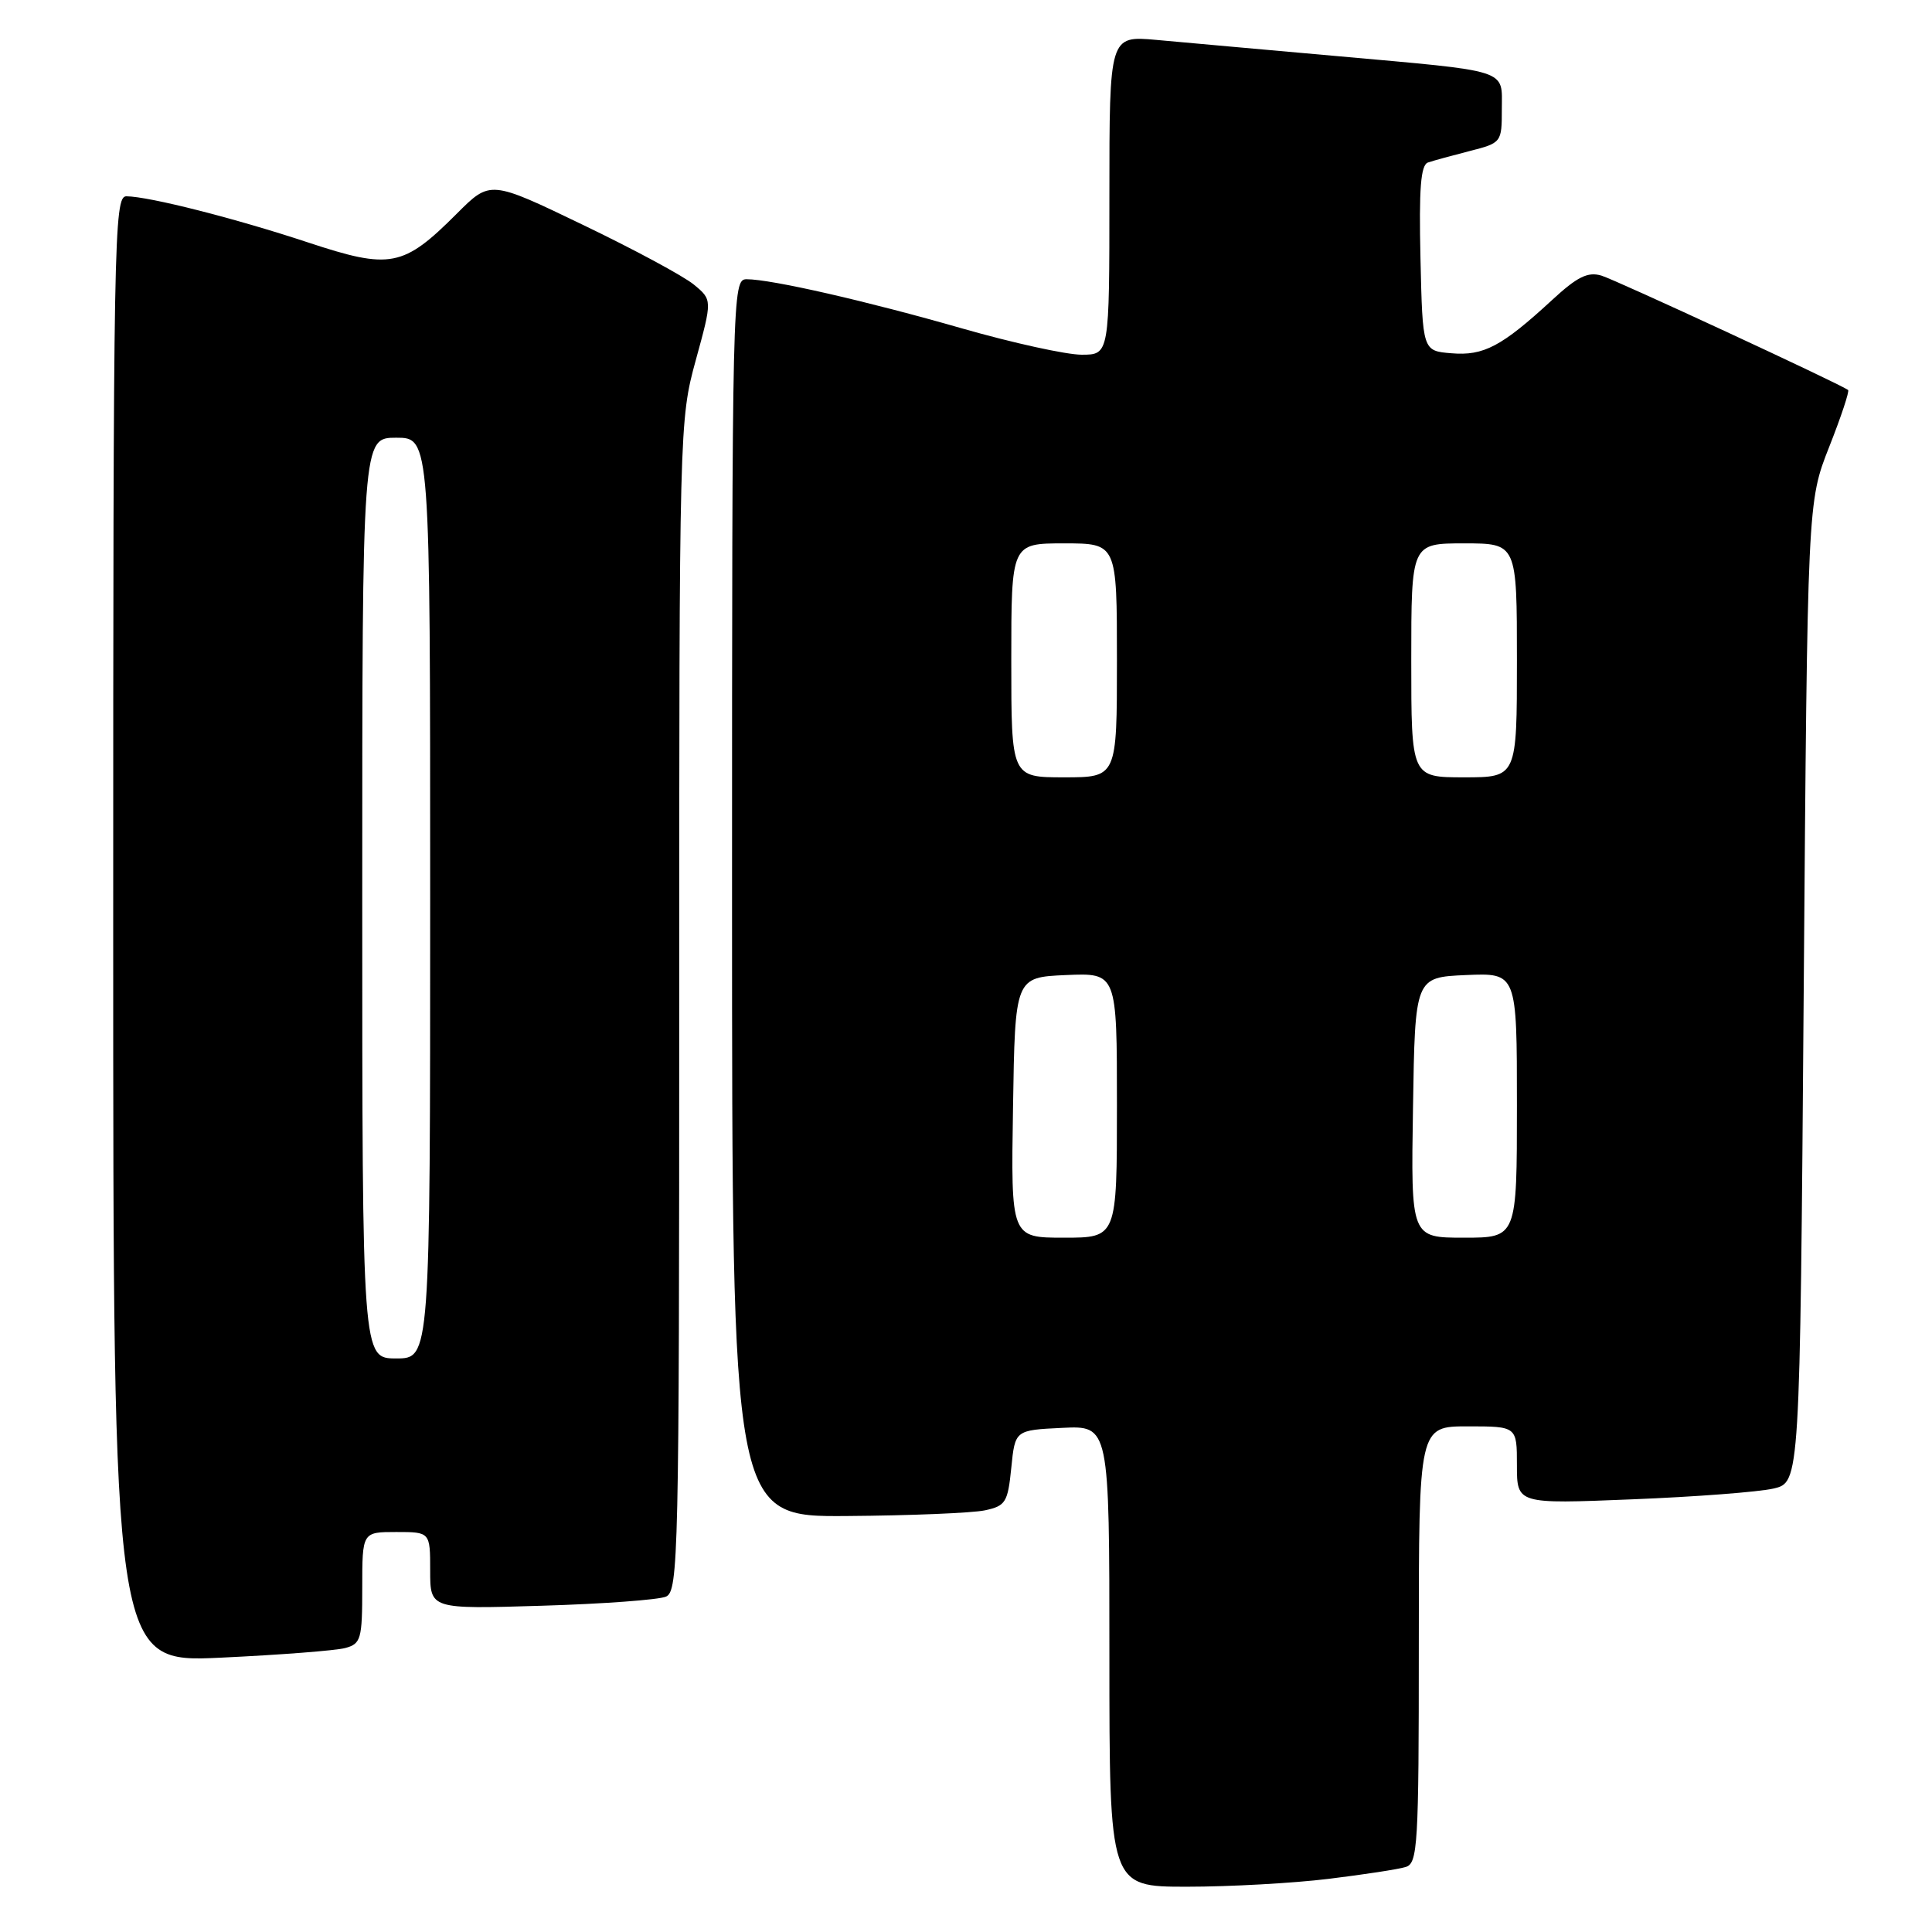 <?xml version="1.0" encoding="UTF-8" standalone="no"?>
<!DOCTYPE svg PUBLIC "-//W3C//DTD SVG 1.1//EN" "http://www.w3.org/Graphics/SVG/1.1/DTD/svg11.dtd" >
<svg xmlns="http://www.w3.org/2000/svg" xmlns:xlink="http://www.w3.org/1999/xlink" version="1.1" viewBox="0 0 256 256">
 <g >
 <path fill="currentColor"
d=" M 176.03 248.96 C 180.69 248.39 185.29 247.69 186.25 247.39 C 187.86 246.91 188.00 244.62 188.00 217.93 C 188.00 189.00 188.00 189.00 194.50 189.00 C 201.00 189.00 201.00 189.00 201.00 194.14 C 201.00 199.29 201.00 199.29 216.25 198.67 C 224.64 198.34 233.07 197.69 235.00 197.24 C 238.50 196.42 238.50 196.42 239.00 131.46 C 239.50 66.50 239.50 66.50 242.38 59.21 C 243.96 55.21 245.09 51.81 244.88 51.67 C 243.47 50.71 214.05 37.07 212.20 36.52 C 210.39 35.98 208.99 36.67 205.62 39.79 C 198.99 45.90 196.59 47.17 192.33 46.81 C 188.50 46.50 188.50 46.50 188.22 34.23 C 188.01 24.95 188.25 21.86 189.22 21.53 C 189.92 21.29 192.41 20.61 194.75 20.01 C 198.95 18.94 199.00 18.87 199.00 14.48 C 199.00 9.09 200.31 9.51 177.00 7.42 C 167.38 6.56 156.69 5.61 153.25 5.29 C 147.00 4.73 147.00 4.73 147.00 25.86 C 147.00 47.00 147.00 47.00 143.32 47.00 C 141.29 47.00 134.20 45.44 127.56 43.54 C 114.85 39.89 102.19 37.00 98.93 37.00 C 97.04 37.00 97.00 38.59 97.00 119.00 C 97.00 201.00 97.00 201.00 112.25 200.88 C 120.64 200.82 128.85 200.48 130.50 200.13 C 133.25 199.54 133.54 199.08 134.00 194.50 C 134.50 189.50 134.50 189.50 140.75 189.20 C 147.00 188.90 147.00 188.90 147.00 219.45 C 147.00 250.00 147.00 250.00 157.28 250.00 C 162.93 250.00 171.37 249.53 176.03 248.96 Z  M 45.75 218.37 C 47.83 217.81 48.00 217.19 48.00 210.38 C 48.00 203.00 48.00 203.00 52.50 203.00 C 57.00 203.00 57.00 203.00 57.00 208.11 C 57.00 213.22 57.00 213.22 71.75 212.77 C 79.86 212.53 87.29 211.98 88.25 211.56 C 89.89 210.83 90.00 206.13 90.00 133.26 C 90.00 56.56 90.02 55.66 92.19 47.74 C 94.39 39.73 94.39 39.73 91.94 37.71 C 90.60 36.60 83.98 33.03 77.23 29.79 C 64.96 23.88 64.96 23.88 60.55 28.29 C 53.42 35.42 51.75 35.74 40.80 32.12 C 31.13 28.92 19.77 26.04 16.75 26.01 C 15.10 26.00 15.00 31.29 15.00 123.16 C 15.00 220.31 15.00 220.31 29.25 219.65 C 37.09 219.28 44.51 218.71 45.75 218.37 Z  M 134.23 146.75 C 134.50 129.50 134.50 129.50 141.25 129.20 C 148.00 128.91 148.00 128.91 148.00 146.45 C 148.00 164.00 148.00 164.00 140.98 164.00 C 133.95 164.00 133.95 164.00 134.23 146.75 Z  M 187.23 146.75 C 187.50 129.50 187.50 129.50 194.25 129.20 C 201.00 128.91 201.00 128.91 201.00 146.45 C 201.00 164.00 201.00 164.00 193.98 164.00 C 186.95 164.00 186.95 164.00 187.23 146.75 Z  M 134.00 87.50 C 134.00 72.00 134.00 72.00 141.00 72.00 C 148.00 72.00 148.00 72.00 148.00 87.50 C 148.00 103.00 148.00 103.00 141.00 103.00 C 134.00 103.00 134.00 103.00 134.00 87.50 Z  M 187.00 87.50 C 187.00 72.00 187.00 72.00 194.00 72.00 C 201.00 72.00 201.00 72.00 201.00 87.50 C 201.00 103.00 201.00 103.00 194.00 103.00 C 187.00 103.00 187.00 103.00 187.00 87.50 Z  M 48.00 119.00 C 48.00 58.00 48.00 58.00 52.50 58.00 C 57.00 58.00 57.00 58.00 57.00 119.00 C 57.00 180.00 57.00 180.00 52.50 180.00 C 48.00 180.00 48.00 180.00 48.00 119.00 Z "/>
</g>
</svg>